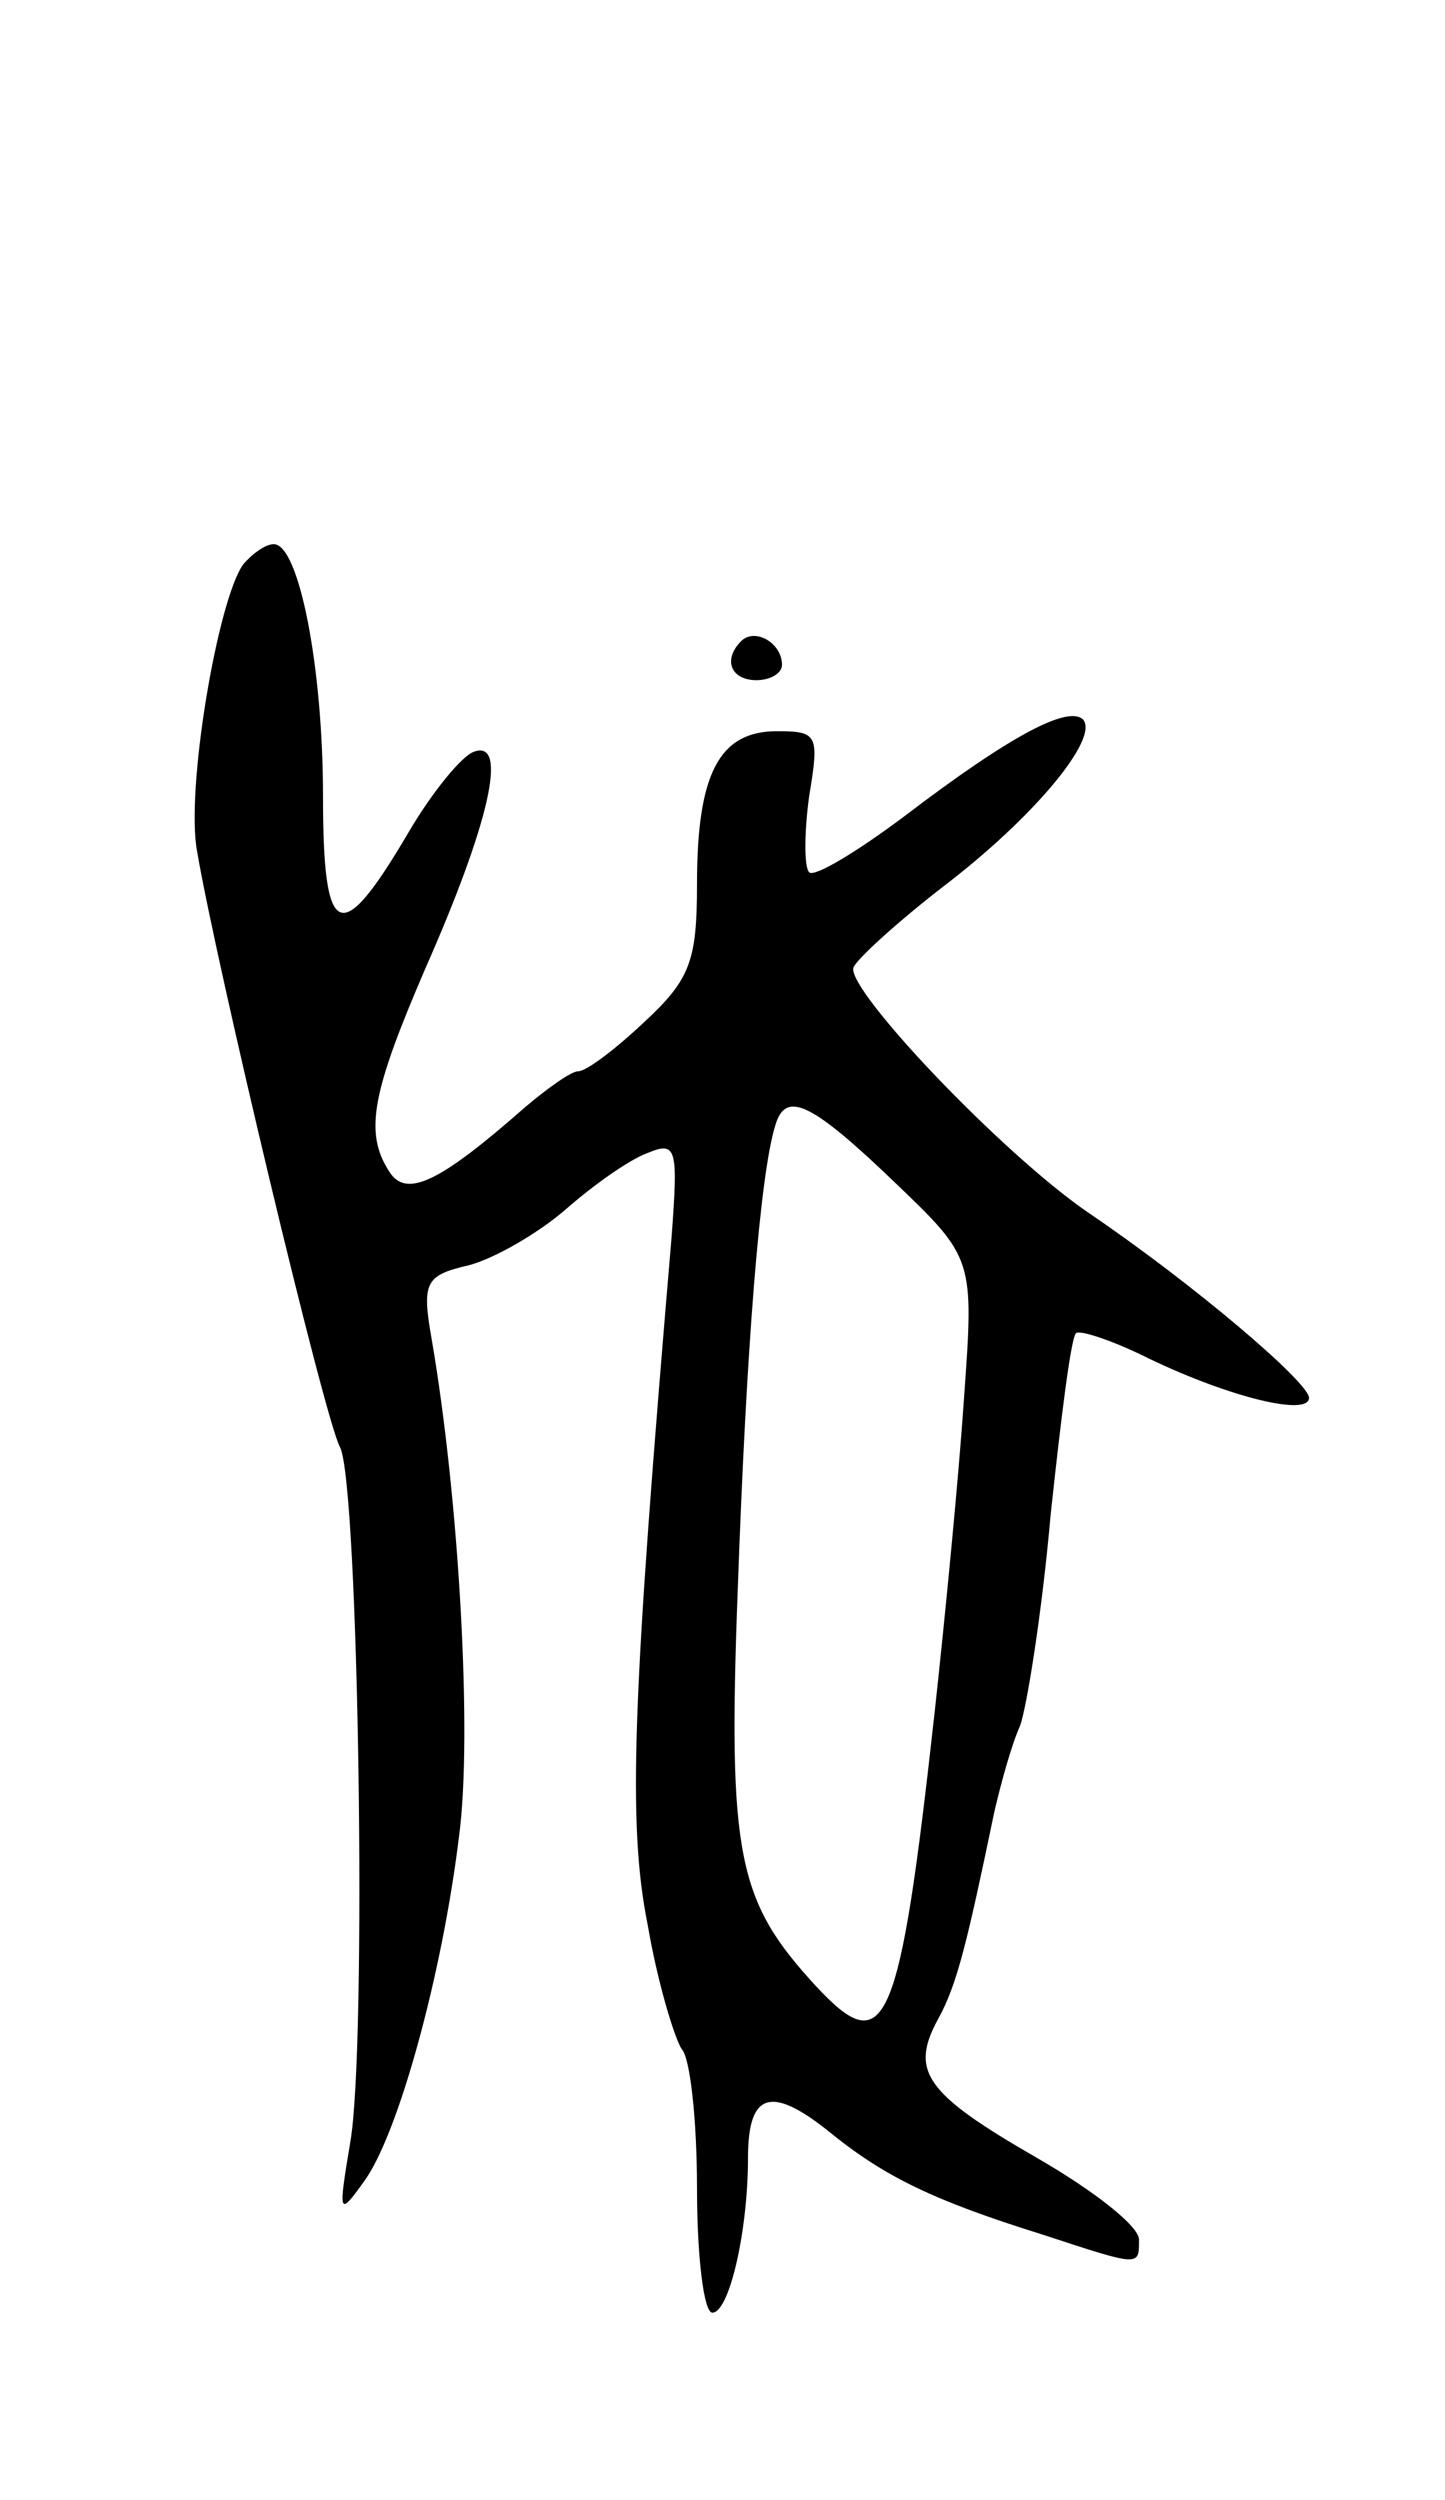 <svg version="1.0" xmlns="http://www.w3.org/2000/svg"
 width="85pt" height="147pt" viewBox="0 0 85 147"
 preserveAspectRatio="xMidYMid meet">
<g transform="translate(0,147) scale(0.1,-0.1)"
fill="#000000" stroke="none">
<path d="M143 1138 c-15 -21 -34 -133 -27 -169 11 -65 75 -334 84 -350 11 -21
16 -353 6 -409 -7 -42 -7 -44 8 -23 20 27 46 121 56 203 8 59 0 199 -16 292
-6 34 -4 38 22 44 15 4 41 19 57 33 16 14 37 29 48 33 17 7 18 3 14 -50 -23
-271 -26 -344 -14 -404 6 -35 16 -67 20 -73 5 -5 9 -42 9 -82 0 -40 4 -73 9
-73 10 0 21 48 21 91 0 38 13 43 47 16 33 -27 62 -41 126 -61 58 -19 57 -19
57 -3 0 8 -27 29 -60 48 -66 38 -75 51 -58 82 11 20 17 45 33 122 4 17 10 39
15 50 4 11 13 67 18 124 6 56 12 105 15 107 2 2 21 -4 43 -15 48 -23 94 -34
94 -23 0 9 -68 67 -130 109 -51 35 -142 131 -138 144 2 5 25 26 52 47 54 41
93 88 83 99 -9 8 -42 -9 -105 -57 -28 -21 -53 -36 -56 -33 -3 3 -3 23 0 45 6
36 5 38 -19 38 -34 0 -47 -25 -47 -90 0 -45 -4 -56 -31 -81 -17 -16 -34 -29
-39 -29 -4 0 -18 -10 -31 -21 -50 -44 -70 -54 -80 -38 -15 23 -10 47 21 119
38 86 49 135 29 128 -7 -2 -25 -24 -39 -48 -40 -68 -50 -63 -50 22 0 75 -14
148 -29 148 -5 0 -13 -6 -18 -12z m383 -363 c47 -45 47 -45 41 -128 -3 -45
-11 -127 -17 -182 -21 -190 -29 -207 -70 -163 -46 50 -52 76 -46 234 5 141 13
243 22 272 6 21 21 14 70 -33z"/>
<path d="M436 1093 c-11 -11 -6 -23 9 -23 8 0 15 4 15 9 0 13 -16 22 -24 14z"/>
</g>
</svg>
